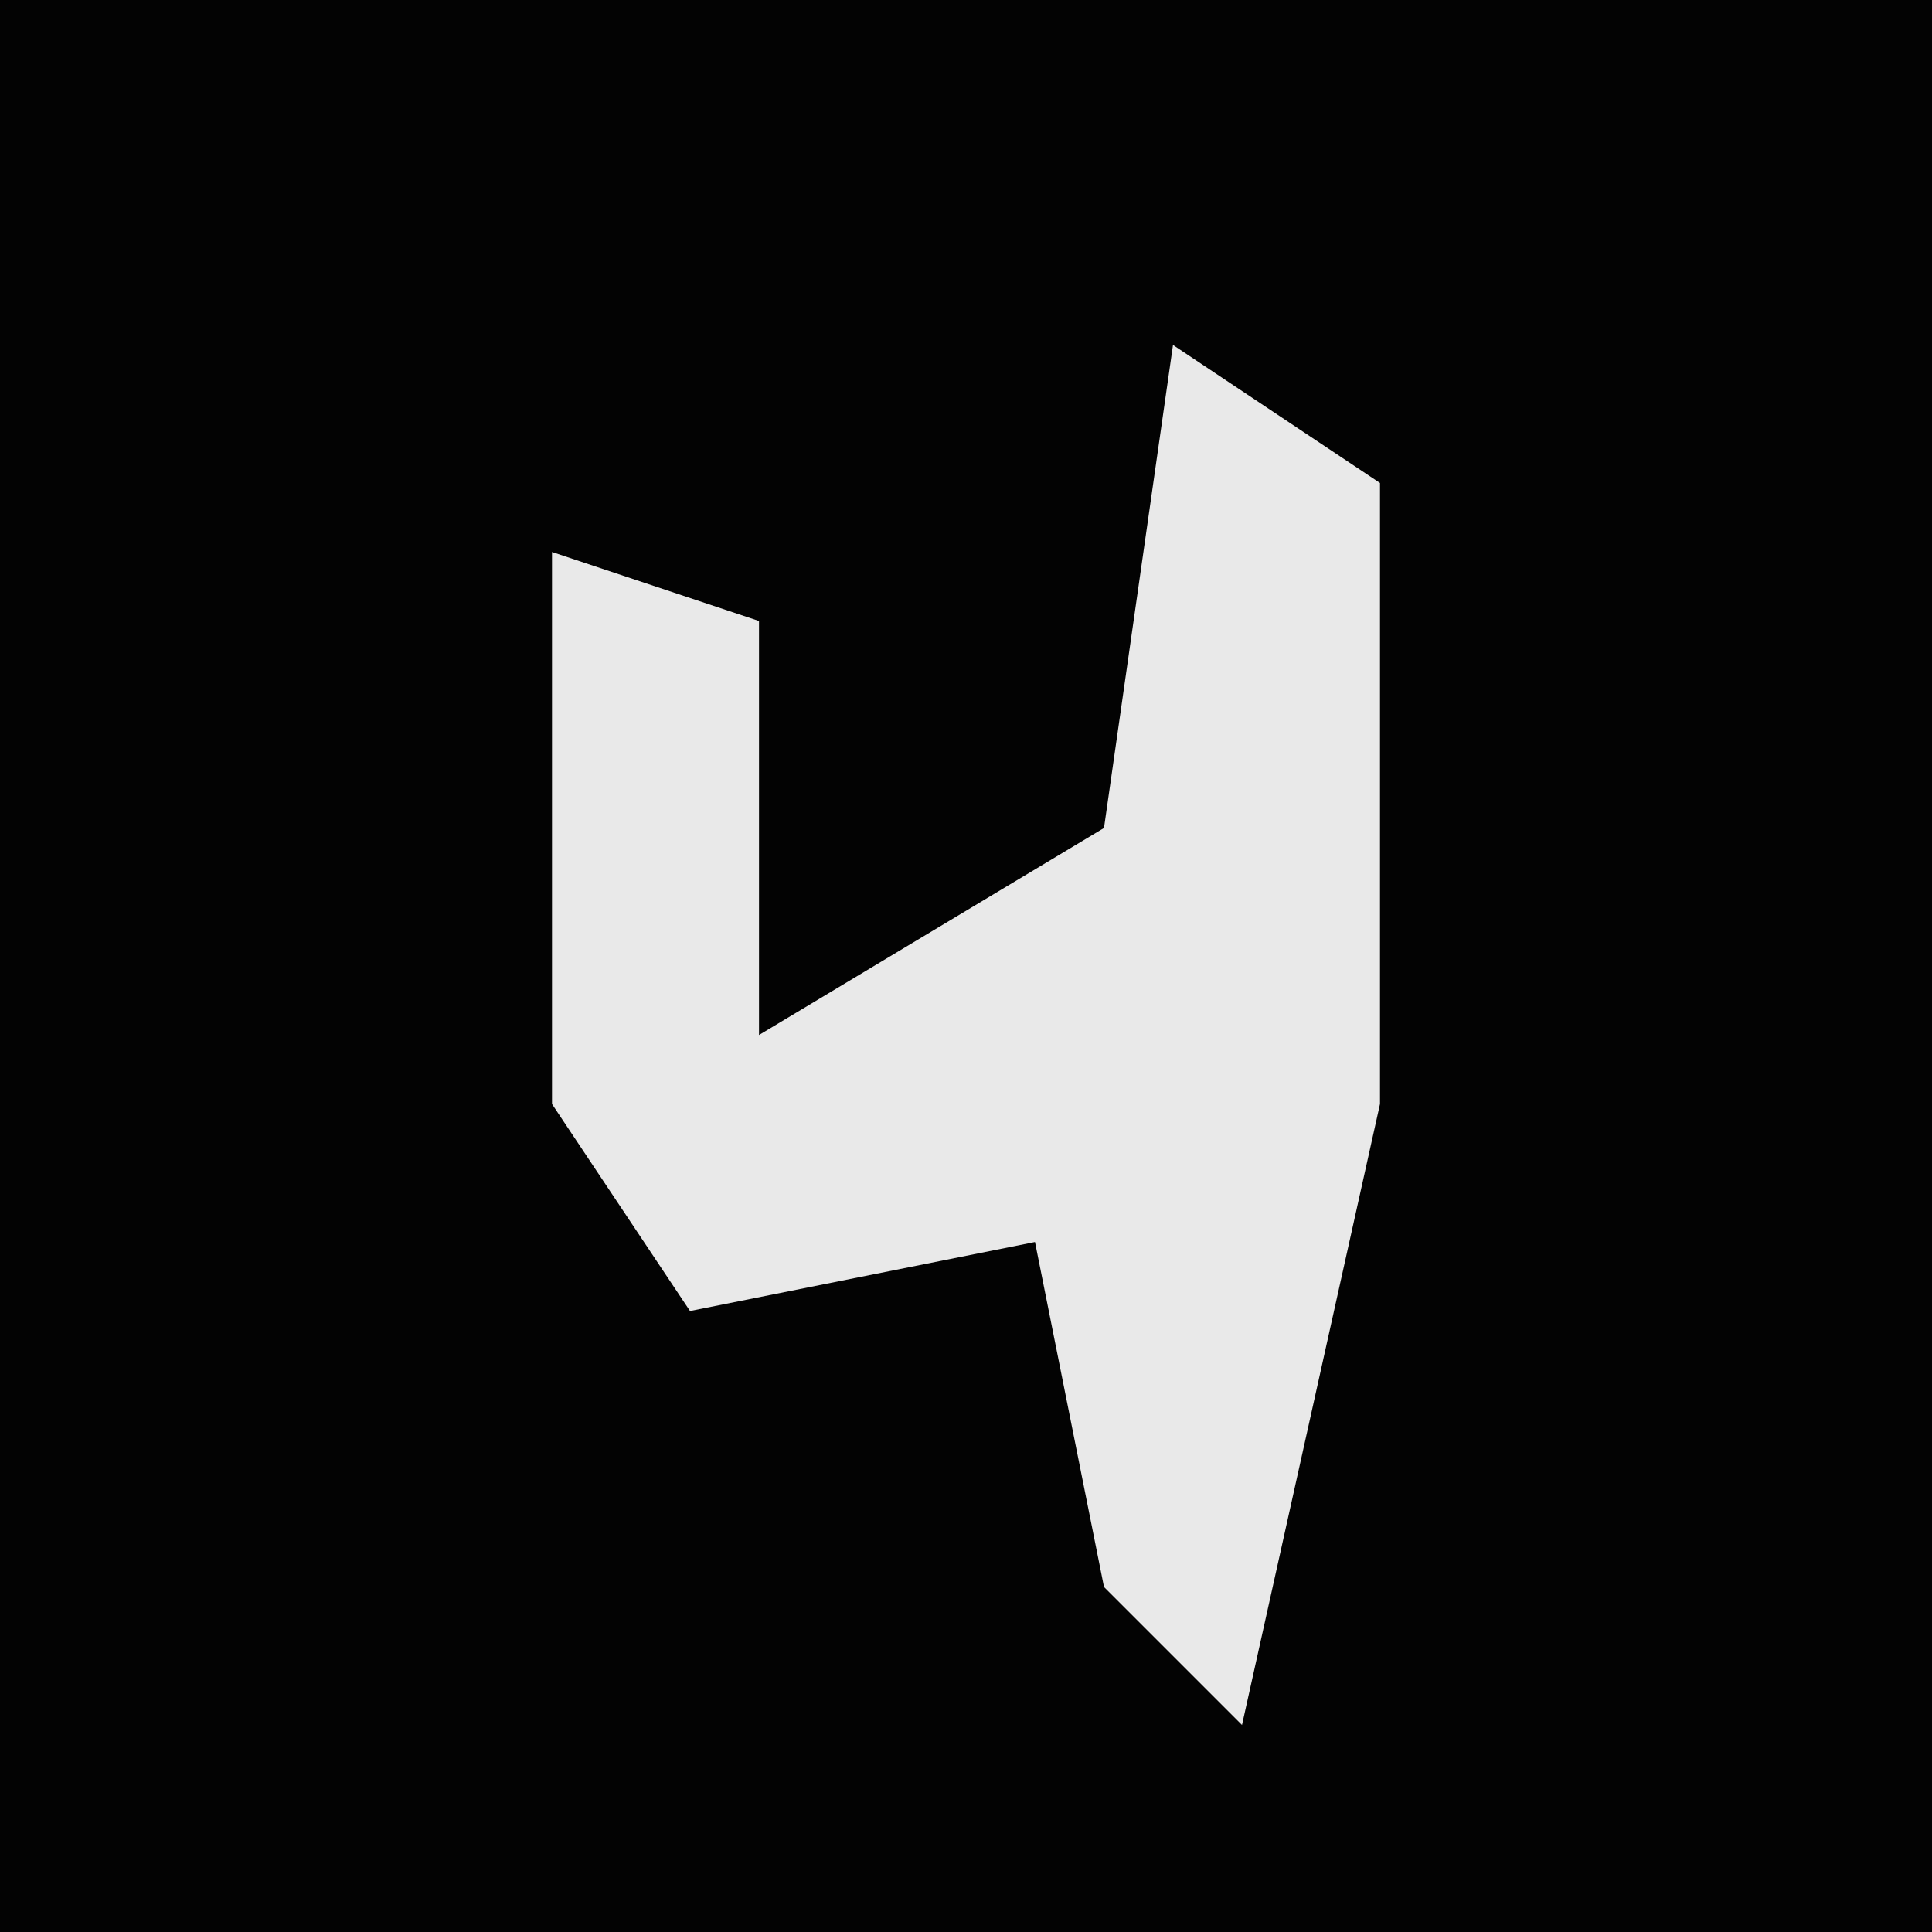 <?xml version="1.0" encoding="UTF-8"?>
<svg version="1.1" xmlns="http://www.w3.org/2000/svg" width="28" height="28">
<path d="M0,0 L28,0 L28,28 L0,28 Z " fill="#030303" transform="translate(0,0)"/>
<path d="M0,0 L3,2 L3,11 L1,20 L-1,18 L-2,13 L-7,14 L-9,11 L-9,3 L-6,4 L-6,10 L-1,7 Z " fill="#E9E9E9" transform="translate(17,5)"/>
</svg>
